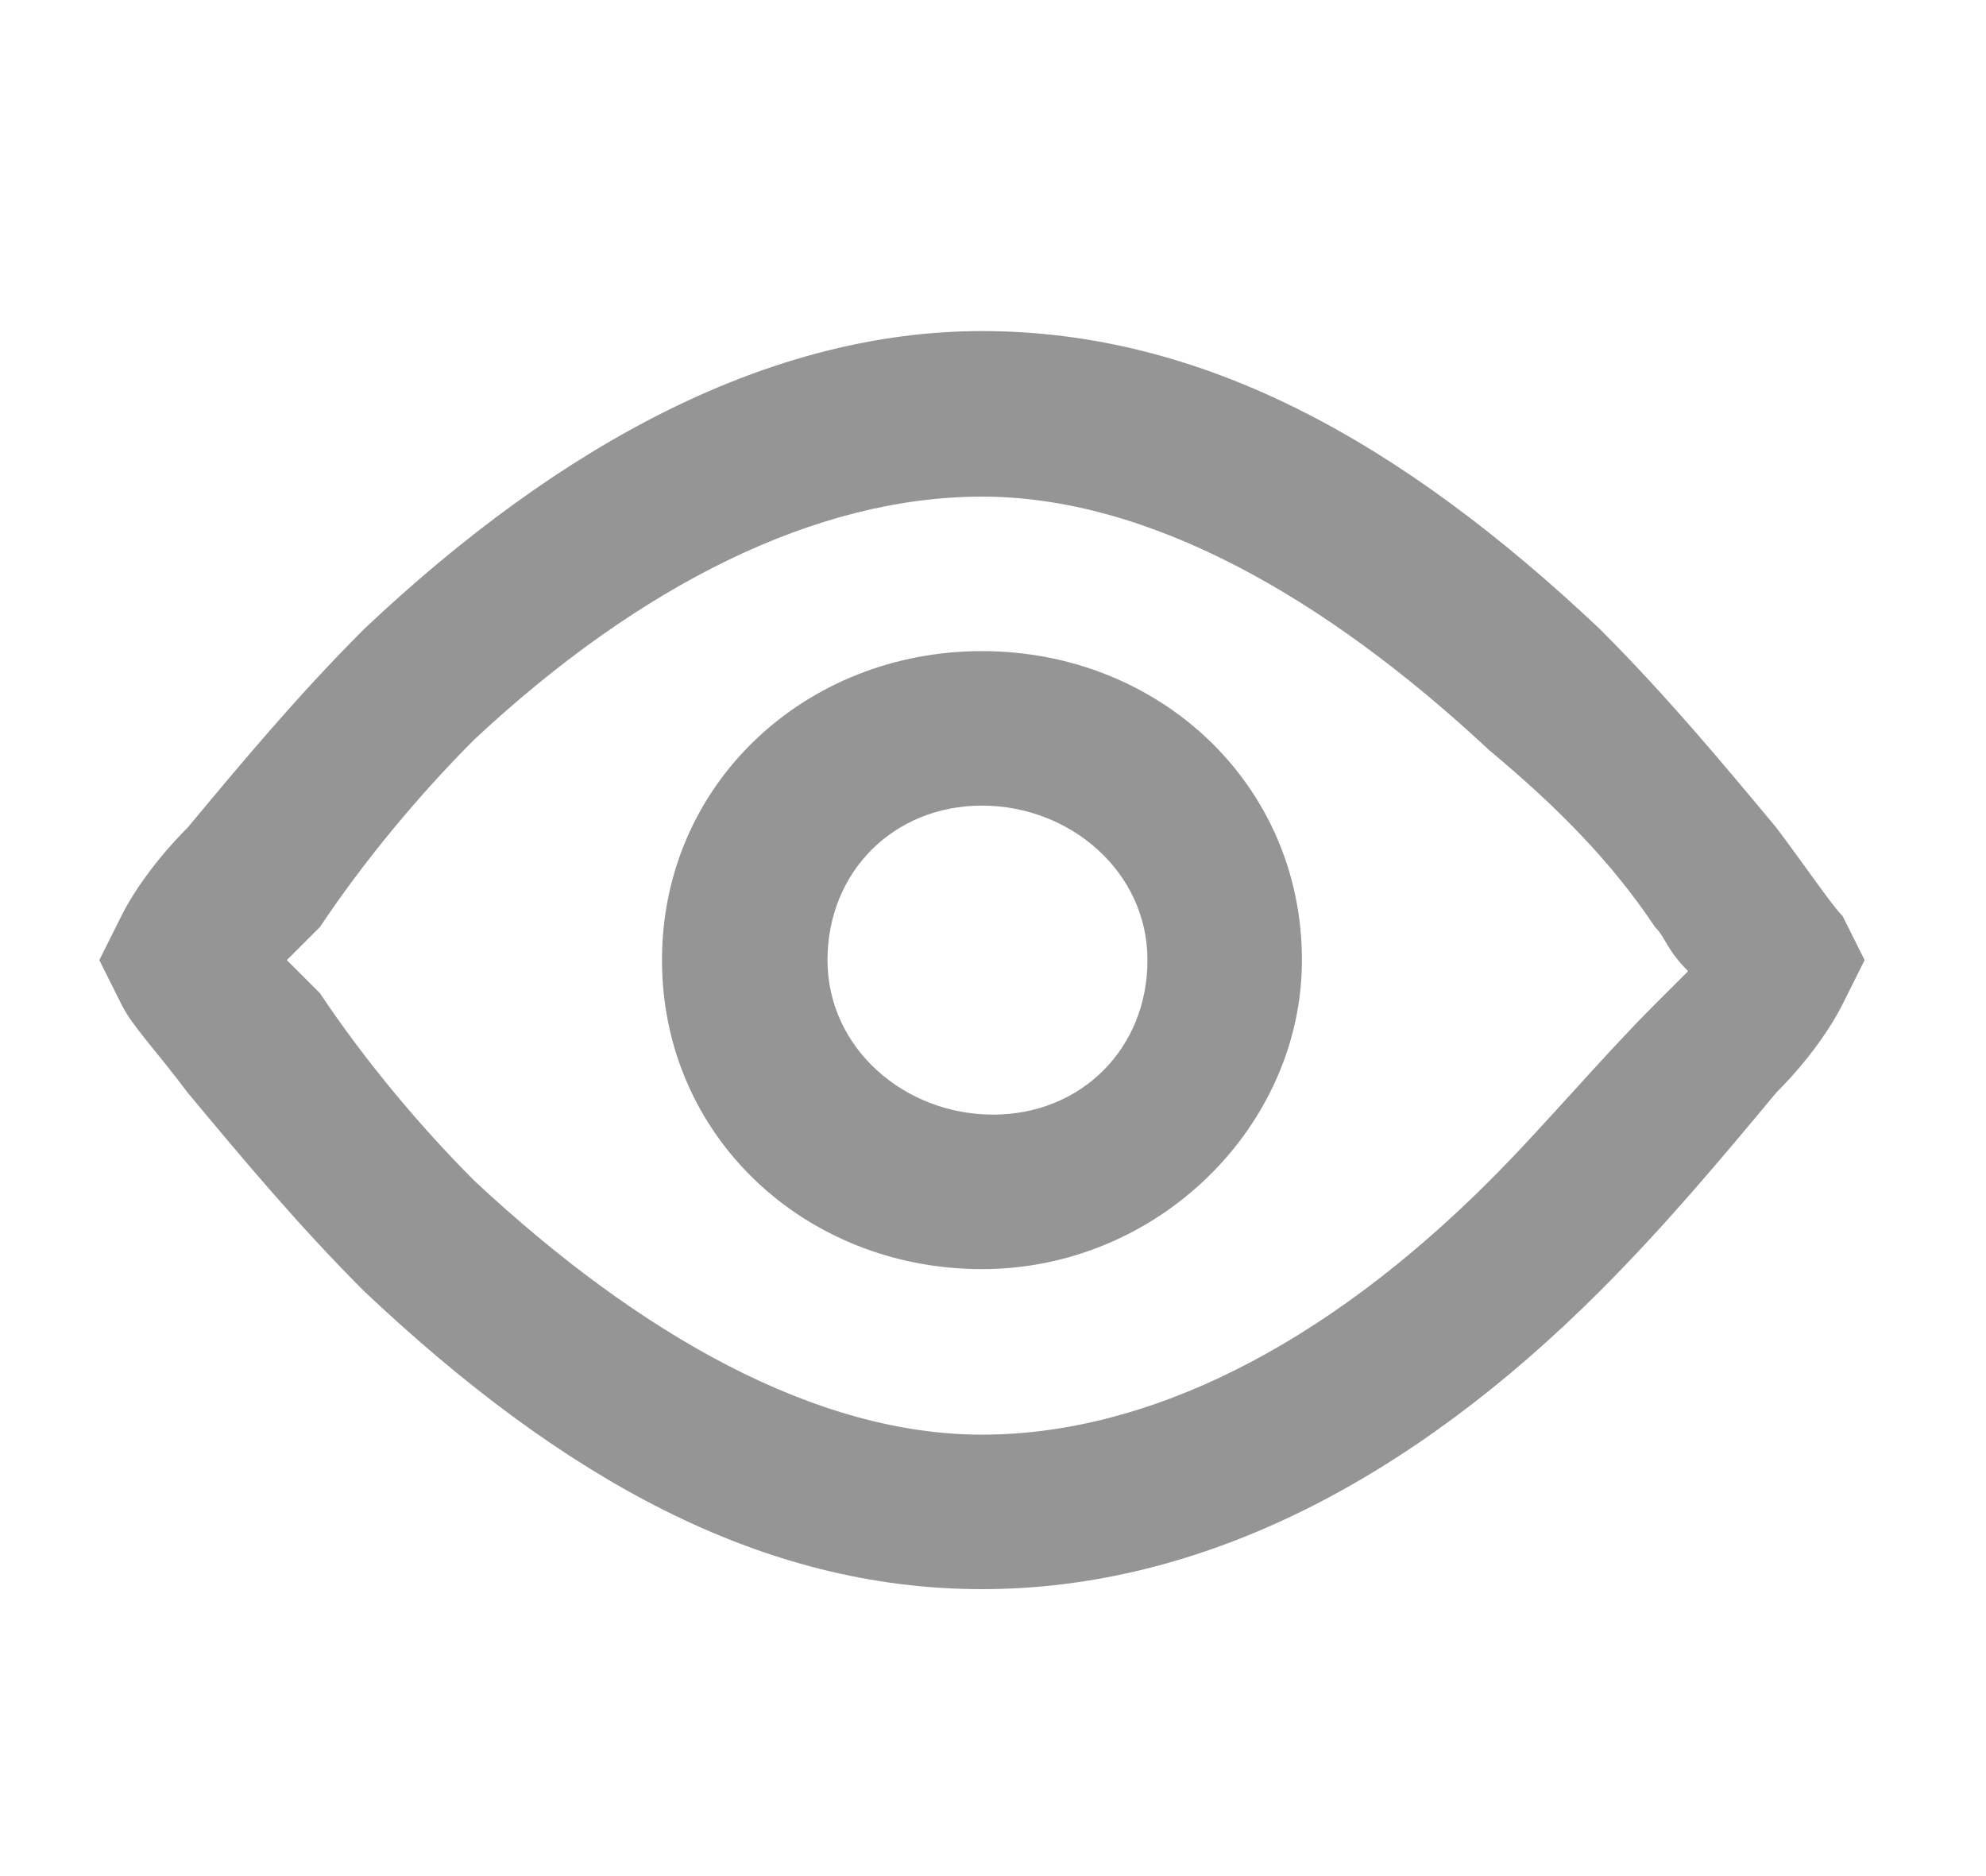 <?xml version="1.0" encoding="utf-8"?>
<!-- Generator: Adobe Illustrator 22.0.0, SVG Export Plug-In . SVG Version: 6.00 Build 0)  -->
<svg version="1.1" id="Capa_1" xmlns="http://www.w3.org/2000/svg" xmlns:xlink="http://www.w3.org/1999/xlink" x="0px" y="0px"
	 viewBox="0 0 18 17" style="enable-background:new 0 0 18 17;" xml:space="preserve">
<style type="text/css">
	.st0{fill:#959595;}
</style>
<path class="st0" d="M8.9,3c2,0,3.8,1,5.6,2.7c0.6,0.6,1.1,1.2,1.6,1.8c0.3,0.4,0.5,0.7,0.6,0.8l0.2,0.4l-0.2,0.4
	c-0.1,0.2-0.3,0.5-0.6,0.8c-0.5,0.6-1,1.2-1.6,1.8c-1.7,1.7-3.6,2.7-5.6,2.7s-3.8-1-5.6-2.7c-0.6-0.6-1.1-1.2-1.6-1.8
	C1.4,9.5,1.2,9.3,1.1,9.1L0.9,8.7l0.2-0.4c0.1-0.2,0.3-0.5,0.6-0.8c0.5-0.6,1-1.2,1.6-1.8C5.1,4,7,3,8.9,3z M15,8.4
	c-0.4-0.6-0.9-1.1-1.5-1.6C12,5.4,10.4,4.5,8.9,4.5S5.8,5.3,4.3,6.7c-0.5,0.5-1,1.1-1.4,1.7C2.8,8.5,2.7,8.6,2.6,8.7
	C2.7,8.8,2.8,8.9,2.9,9c0.4,0.6,0.9,1.2,1.4,1.7C5.8,12.1,7.4,13,8.9,13s3.1-0.8,4.6-2.3c0.5-0.5,1-1.1,1.5-1.6
	c0.1-0.1,0.2-0.2,0.3-0.3C15.1,8.6,15.1,8.5,15,8.4z M6,8.7c0,1.6,1.3,2.8,2.9,2.8s2.9-1.3,2.9-2.8c0-1.6-1.3-2.8-2.9-2.8
	S6,7.1,6,8.7z M10.4,8.7c0,0.8-0.6,1.4-1.4,1.4S7.5,9.5,7.5,8.7s0.6-1.4,1.4-1.4S10.4,7.9,10.4,8.7z"/>
</svg>
